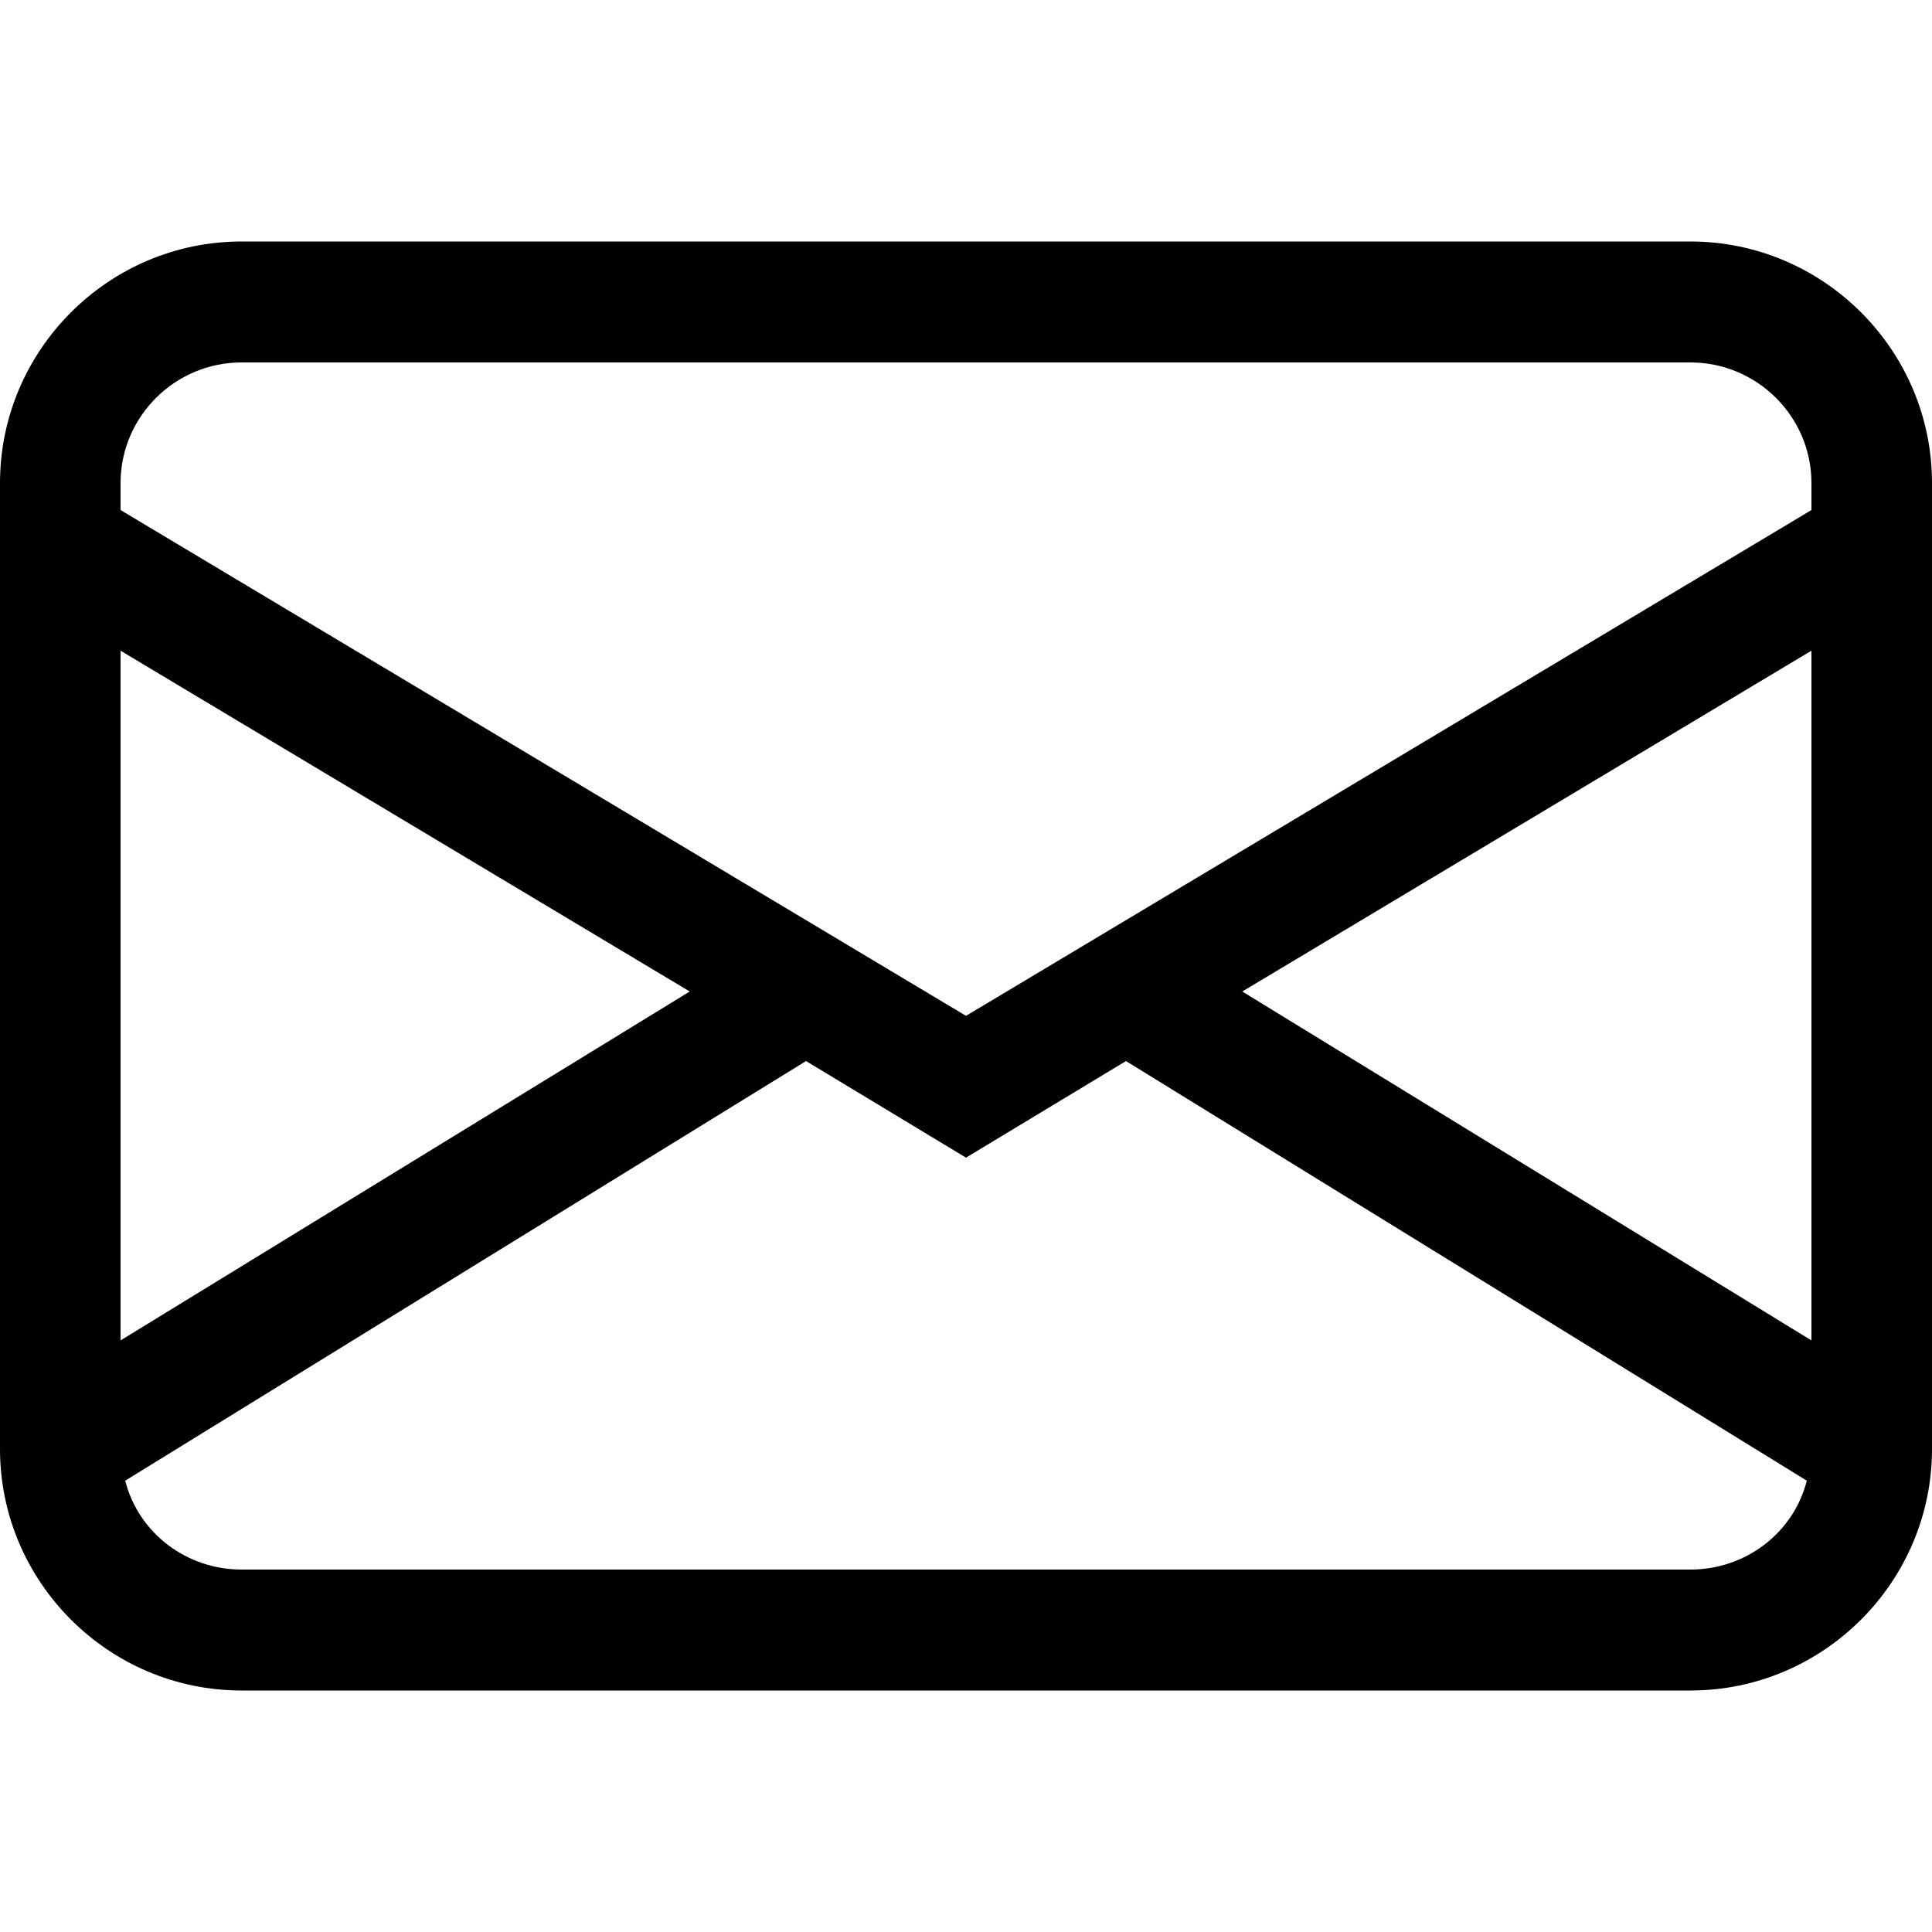 <?xml version="1.0" encoding="UTF-8"?>
<svg xmlns="http://www.w3.org/2000/svg" xmlns:xlink="http://www.w3.org/1999/xlink" width="5px" height="5px" viewBox="0 0 5 5" version="1.1">
<g id="surface1">
<path style=" stroke:none;fill-rule:nonzero;fill:rgb(0%,0%,0%);fill-opacity:1;" d="M 0 1.25 C 0 0.906 0.281 0.625 0.625 0.625 L 4.375 0.625 C 4.719 0.625 5 0.906 5 1.25 L 5 3.75 C 5 4.094 4.719 4.375 4.375 4.375 L 0.625 4.375 C 0.281 4.375 0 4.094 0 3.75 Z M 0.625 0.938 C 0.453 0.938 0.312 1.078 0.312 1.25 L 0.312 1.32 L 2.5 2.629 L 4.688 1.32 L 4.688 1.25 C 4.688 1.078 4.547 0.938 4.375 0.938 Z M 4.688 1.684 L 3.215 2.566 L 4.688 3.469 Z M 4.676 3.832 L 2.914 2.746 L 2.5 2.996 L 2.086 2.746 L 0.324 3.832 C 0.359 3.969 0.484 4.062 0.625 4.062 L 4.375 4.062 C 4.516 4.062 4.641 3.969 4.676 3.832 M 0.312 3.469 L 1.785 2.566 L 0.312 1.684 Z M 0.312 3.469 "/>
</g>
</svg>
